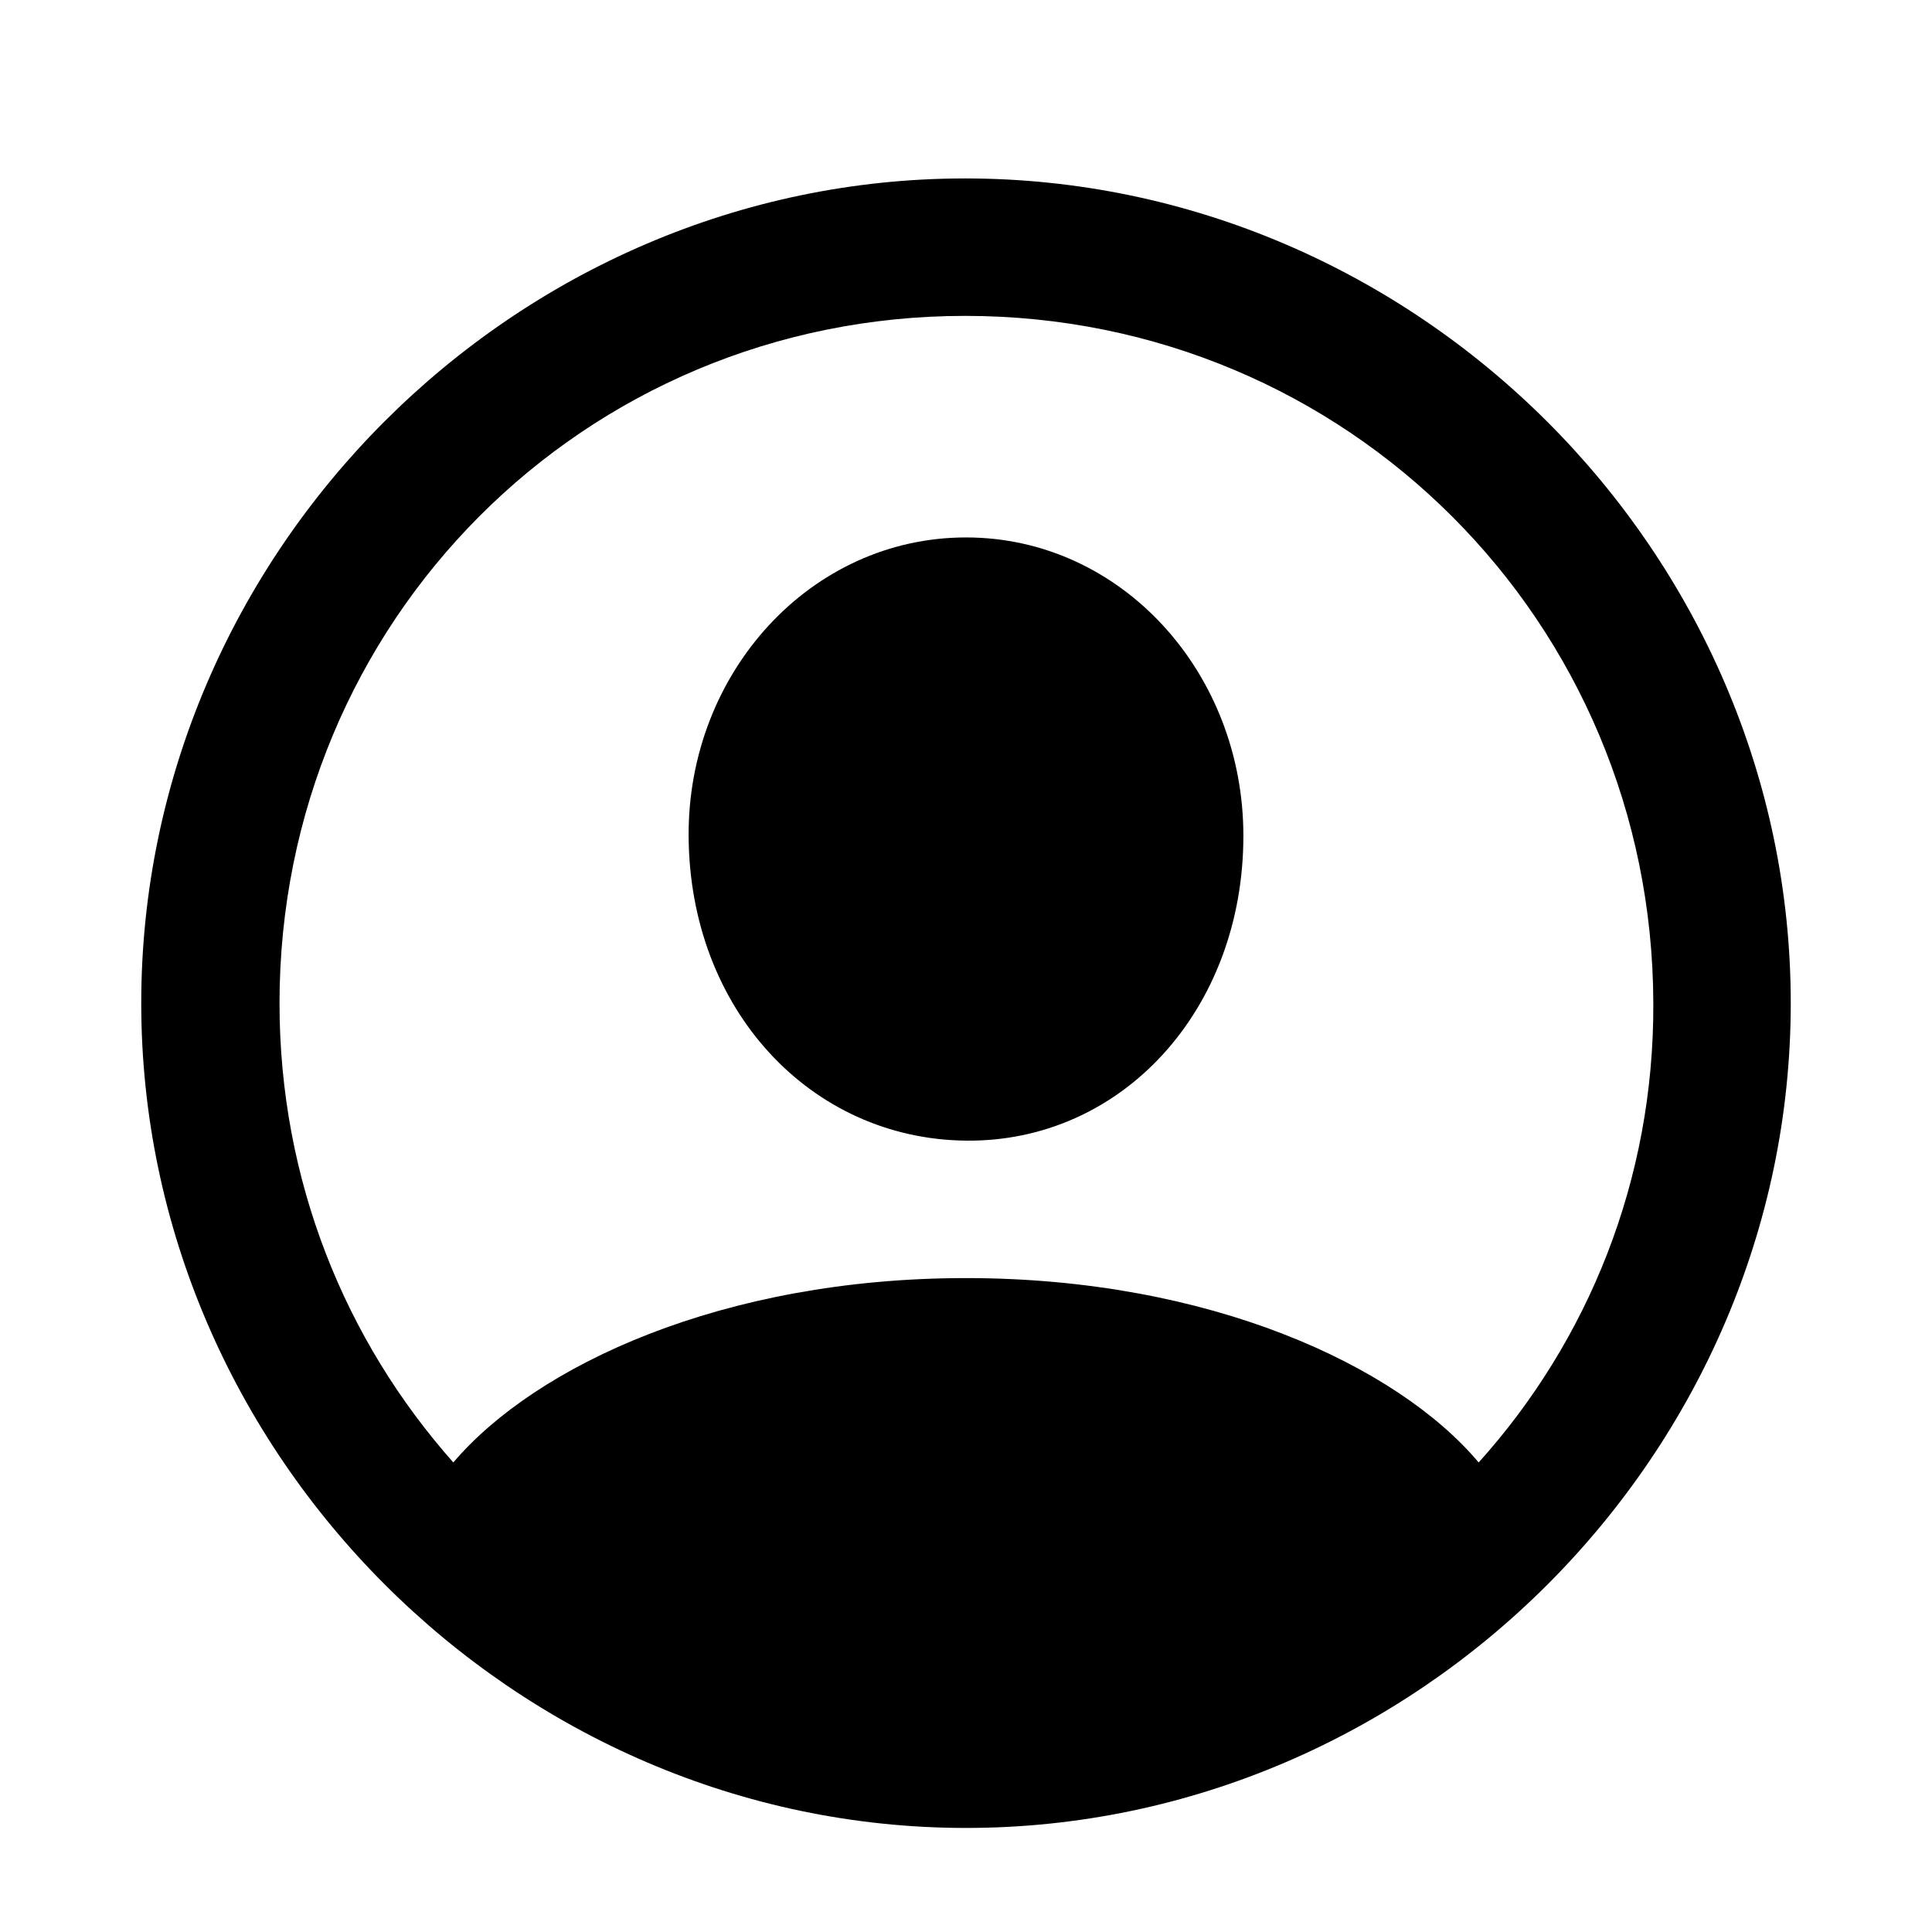 <svg width="28" height="28" viewBox="0 0 28 28" fill="none" xmlns="http://www.w3.org/2000/svg">
<path d="M14 26.492C20.539 26.492 25.953 21.066 25.953 14.539C25.953 8 20.527 2.586 13.988 2.586C7.461 2.586 2.047 8 2.047 14.539C2.047 21.066 7.473 26.492 14 26.492ZM14 18.523C10.473 18.523 7.766 19.789 6.57 21.195C5 19.426 4.051 17.105 4.051 14.539C4.051 9.008 8.457 4.578 13.988 4.578C19.52 4.578 23.949 9.008 23.961 14.539C23.973 17.105 23.012 19.438 21.43 21.195C20.246 19.789 17.527 18.523 14 18.523ZM14 16.531C16.262 16.555 18.02 14.633 18.02 12.113C18.02 9.746 16.25 7.789 14 7.789C11.75 7.789 9.969 9.746 9.98 12.113C9.992 14.633 11.75 16.508 14 16.531Z" fill="black"/>
</svg>
